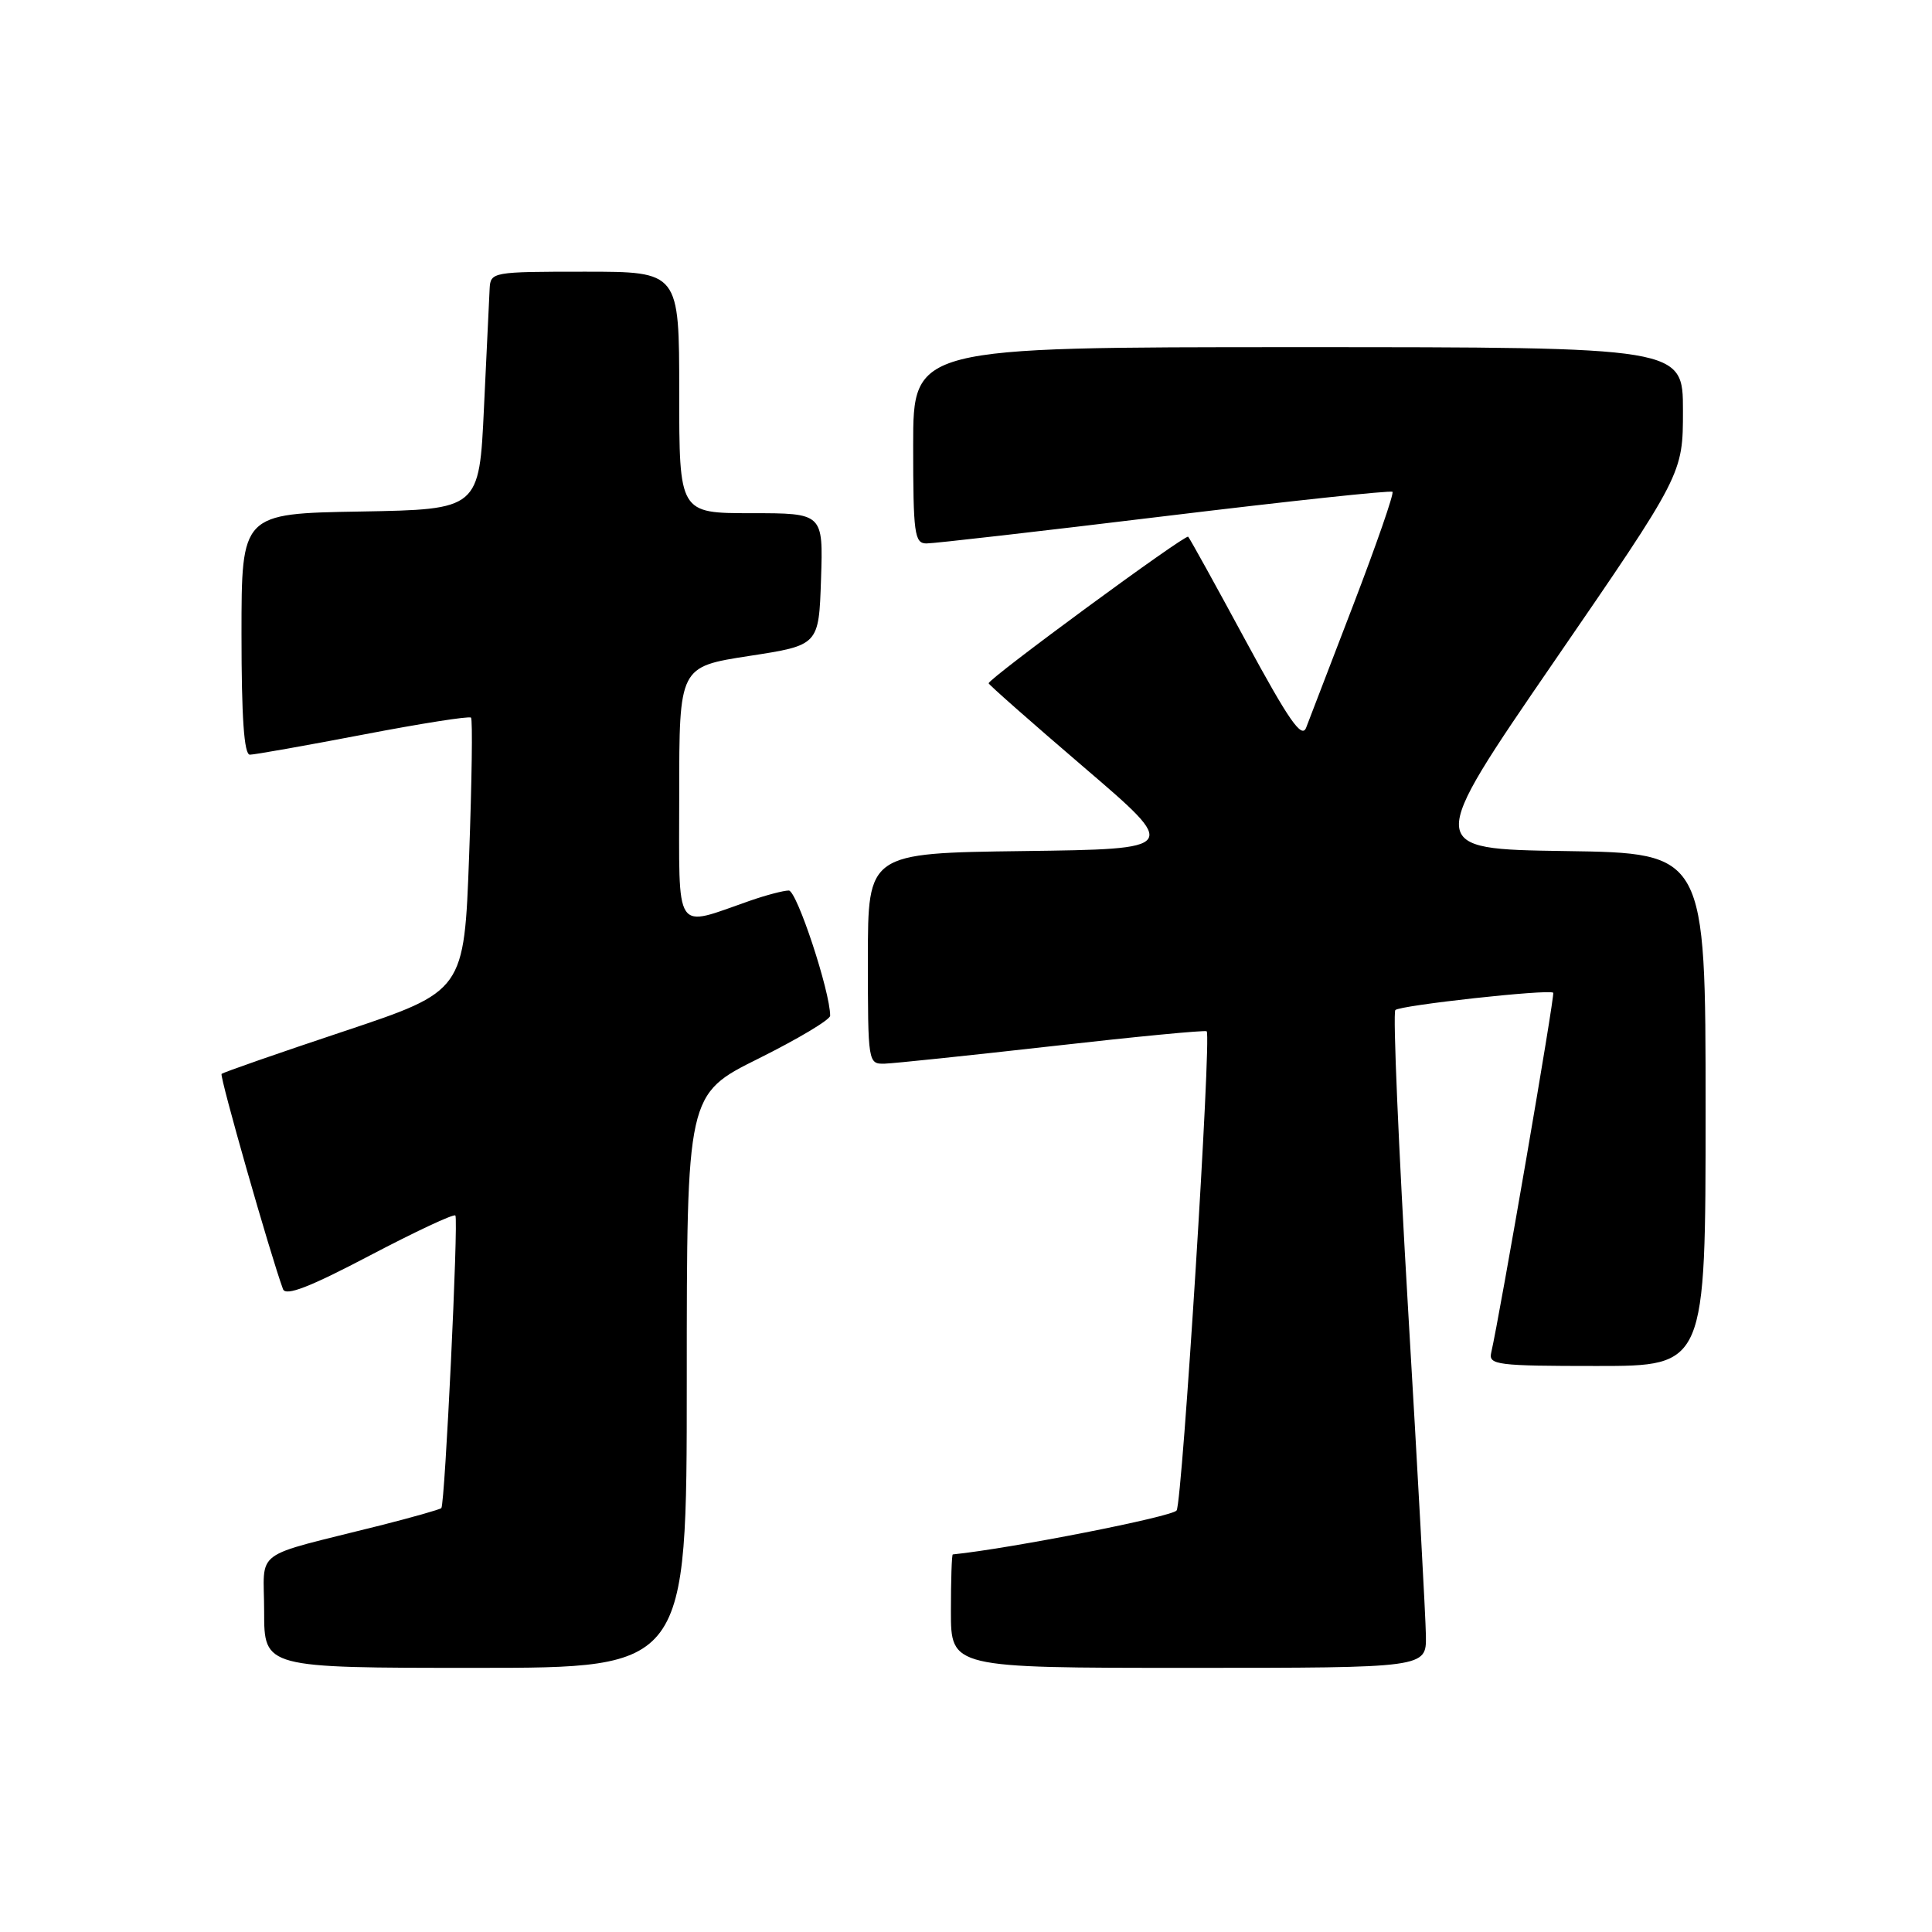 <?xml version="1.0" encoding="UTF-8" standalone="no"?>
<!DOCTYPE svg PUBLIC "-//W3C//DTD SVG 1.1//EN" "http://www.w3.org/Graphics/SVG/1.1/DTD/svg11.dtd" >
<svg xmlns="http://www.w3.org/2000/svg" xmlns:xlink="http://www.w3.org/1999/xlink" version="1.1" viewBox="0 0 256 256">
 <g >
 <path fill="currentColor"
d=" M 91.00 182.99 C 91.00 144.99 91.00 144.99 100.50 140.27 C 105.72 137.67 110.00 135.12 110.00 134.59 C 110.00 131.38 105.58 118.00 104.52 118.00 C 103.82 118.00 101.51 118.61 99.38 119.35 C 89.19 122.89 90.00 124.11 90.00 105.19 C 90.00 88.35 90.00 88.35 99.25 86.92 C 108.50 85.50 108.50 85.50 108.79 76.75 C 109.08 68.00 109.08 68.00 99.54 68.00 C 90.00 68.00 90.00 68.00 90.00 52.00 C 90.00 36.00 90.00 36.00 77.50 36.00 C 65.24 36.00 65.00 36.04 64.88 38.25 C 64.82 39.49 64.48 46.58 64.13 54.00 C 63.50 67.50 63.50 67.50 47.75 67.78 C 32.00 68.05 32.00 68.05 32.00 84.03 C 32.00 95.04 32.34 100.00 33.11 100.00 C 33.72 100.00 40.47 98.80 48.11 97.34 C 55.76 95.87 62.19 94.86 62.41 95.09 C 62.64 95.31 62.52 103.56 62.16 113.42 C 61.50 131.33 61.50 131.33 45.61 136.64 C 36.88 139.55 29.56 142.10 29.36 142.30 C 29.07 142.60 35.83 166.30 37.50 170.82 C 37.86 171.78 41.04 170.55 48.97 166.38 C 55.01 163.21 60.12 160.81 60.34 161.06 C 60.77 161.55 58.96 199.31 58.48 199.83 C 58.31 200.01 54.65 201.05 50.34 202.14 C 33.08 206.49 35.00 205.07 35.00 213.54 C 35.00 221.00 35.00 221.00 63.00 221.00 C 91.00 221.00 91.00 221.00 91.00 182.99 Z  M 188.94 216.75 C 188.91 214.41 187.85 194.95 186.58 173.50 C 185.32 152.05 184.55 134.20 184.89 133.84 C 185.47 133.21 205.16 131.05 205.81 131.54 C 206.07 131.74 198.77 174.10 197.59 179.25 C 197.22 180.85 198.39 181.00 211.59 181.00 C 226.00 181.00 226.00 181.00 226.00 147.02 C 226.00 113.04 226.00 113.04 207.43 112.77 C 188.87 112.50 188.87 112.50 205.93 87.65 C 223.00 62.81 223.00 62.81 223.00 54.40 C 223.00 46.00 223.00 46.00 172.00 46.00 C 121.00 46.00 121.00 46.00 121.00 59.00 C 121.00 70.71 121.17 72.00 122.75 72.01 C 123.71 72.02 137.91 70.39 154.30 68.40 C 170.70 66.41 184.29 64.95 184.51 65.17 C 184.73 65.39 182.41 72.08 179.36 80.04 C 176.30 87.99 173.47 95.36 173.07 96.42 C 172.49 97.93 170.79 95.48 165.07 84.92 C 161.08 77.54 157.65 71.33 157.44 71.12 C 157.08 70.74 131.00 89.90 131.00 90.54 C 131.00 90.71 136.69 95.73 143.64 101.68 C 156.28 112.50 156.28 112.50 135.64 112.77 C 115.00 113.04 115.00 113.04 115.00 127.02 C 115.00 140.87 115.02 141.00 117.25 140.94 C 118.49 140.90 128.50 139.85 139.50 138.61 C 150.50 137.36 159.68 136.48 159.89 136.65 C 160.55 137.16 156.67 198.91 155.91 200.14 C 155.41 200.96 133.90 205.19 126.25 205.97 C 126.11 205.99 126.00 209.38 126.00 213.50 C 126.00 221.00 126.00 221.00 157.50 221.00 C 189.00 221.00 189.00 221.00 188.94 216.75 Z "/>
</g>
</svg>